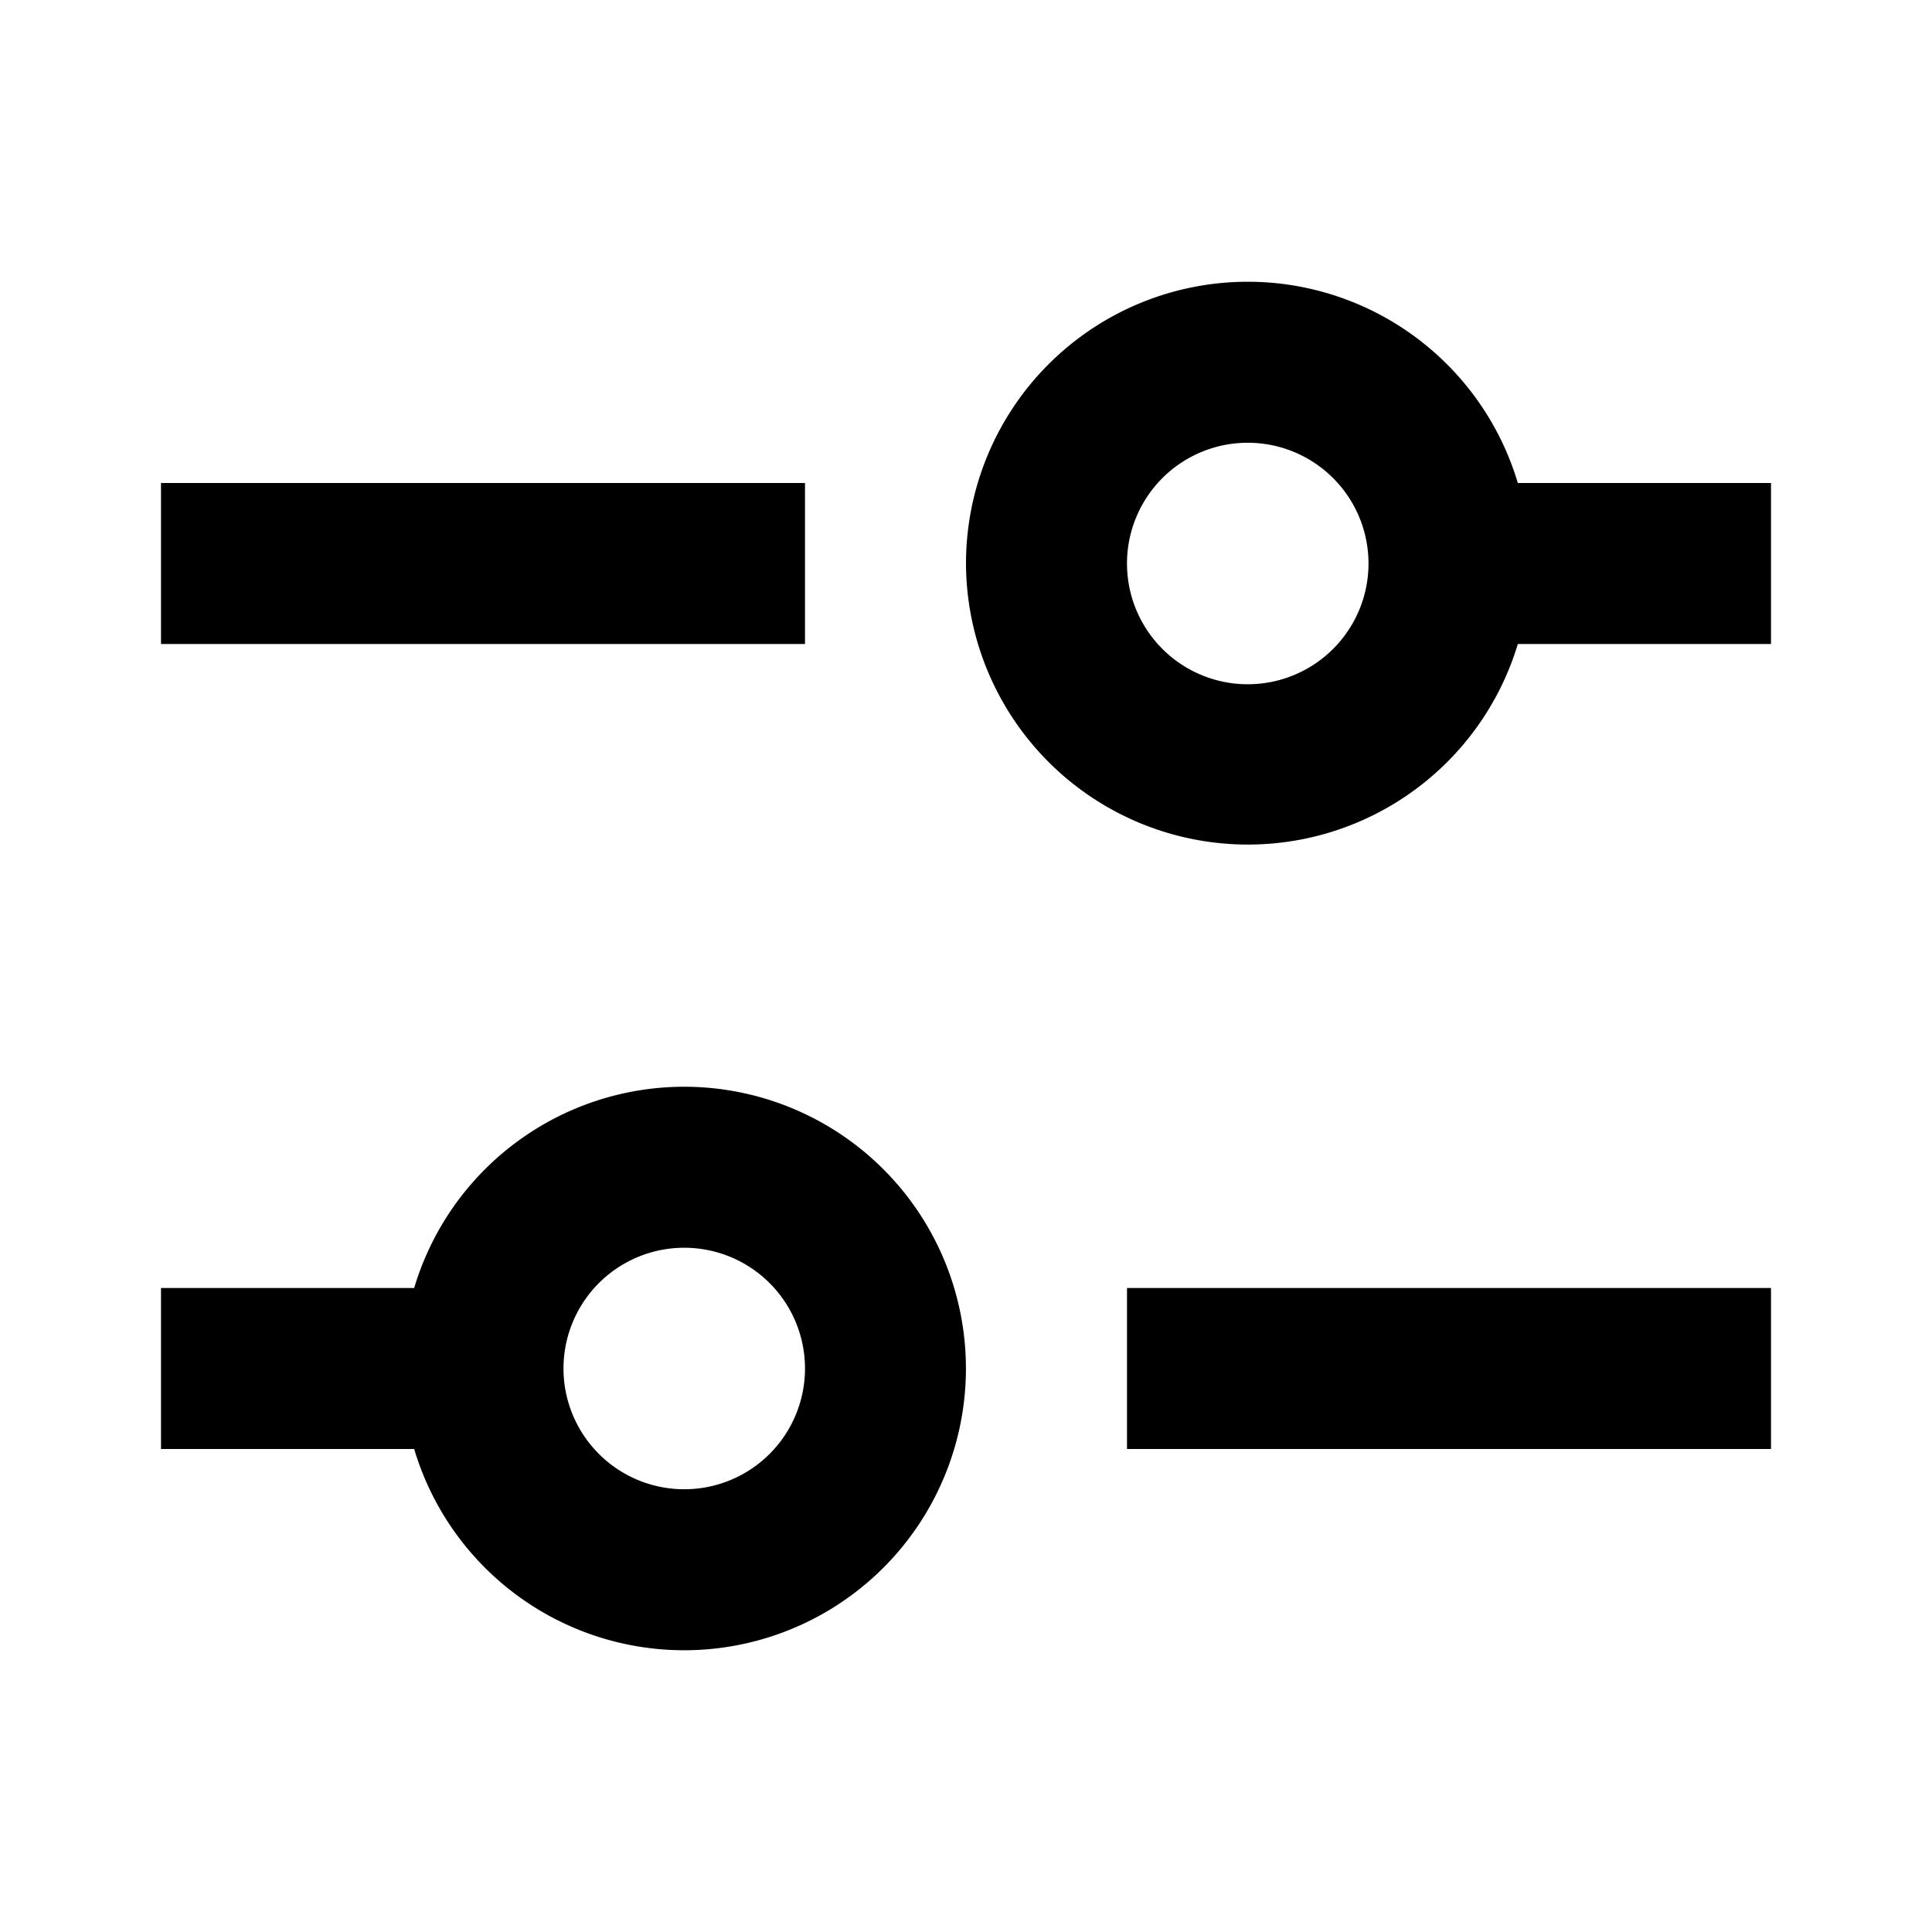<svg xmlns="http://www.w3.org/2000/svg" width="24" height="24" fill="none" viewBox="0 0 24 24">
  <path fill="#000" fill-rule="evenodd" d="M8.5 13.5A3.5 3.5 0 1 1 5.145 18H2v-2h3.145A3.501 3.501 0 0 1 8.5 13.5Zm0 2a1.5 1.5 0 1 0 0 3 1.5 1.5 0 0 0 0-3ZM22 16v2h-8v-2h8ZM15.5 3.5A3.501 3.501 0 0 1 18.855 6H22v2h-3.145A3.502 3.502 0 0 1 12 7a3.5 3.5 0 0 1 3.5-3.5Zm0 2a1.5 1.5 0 1 0 0 3 1.5 1.5 0 0 0 0-3ZM10 6v2H2V6h8Z" clip-rule="evenodd"/>
</svg>

